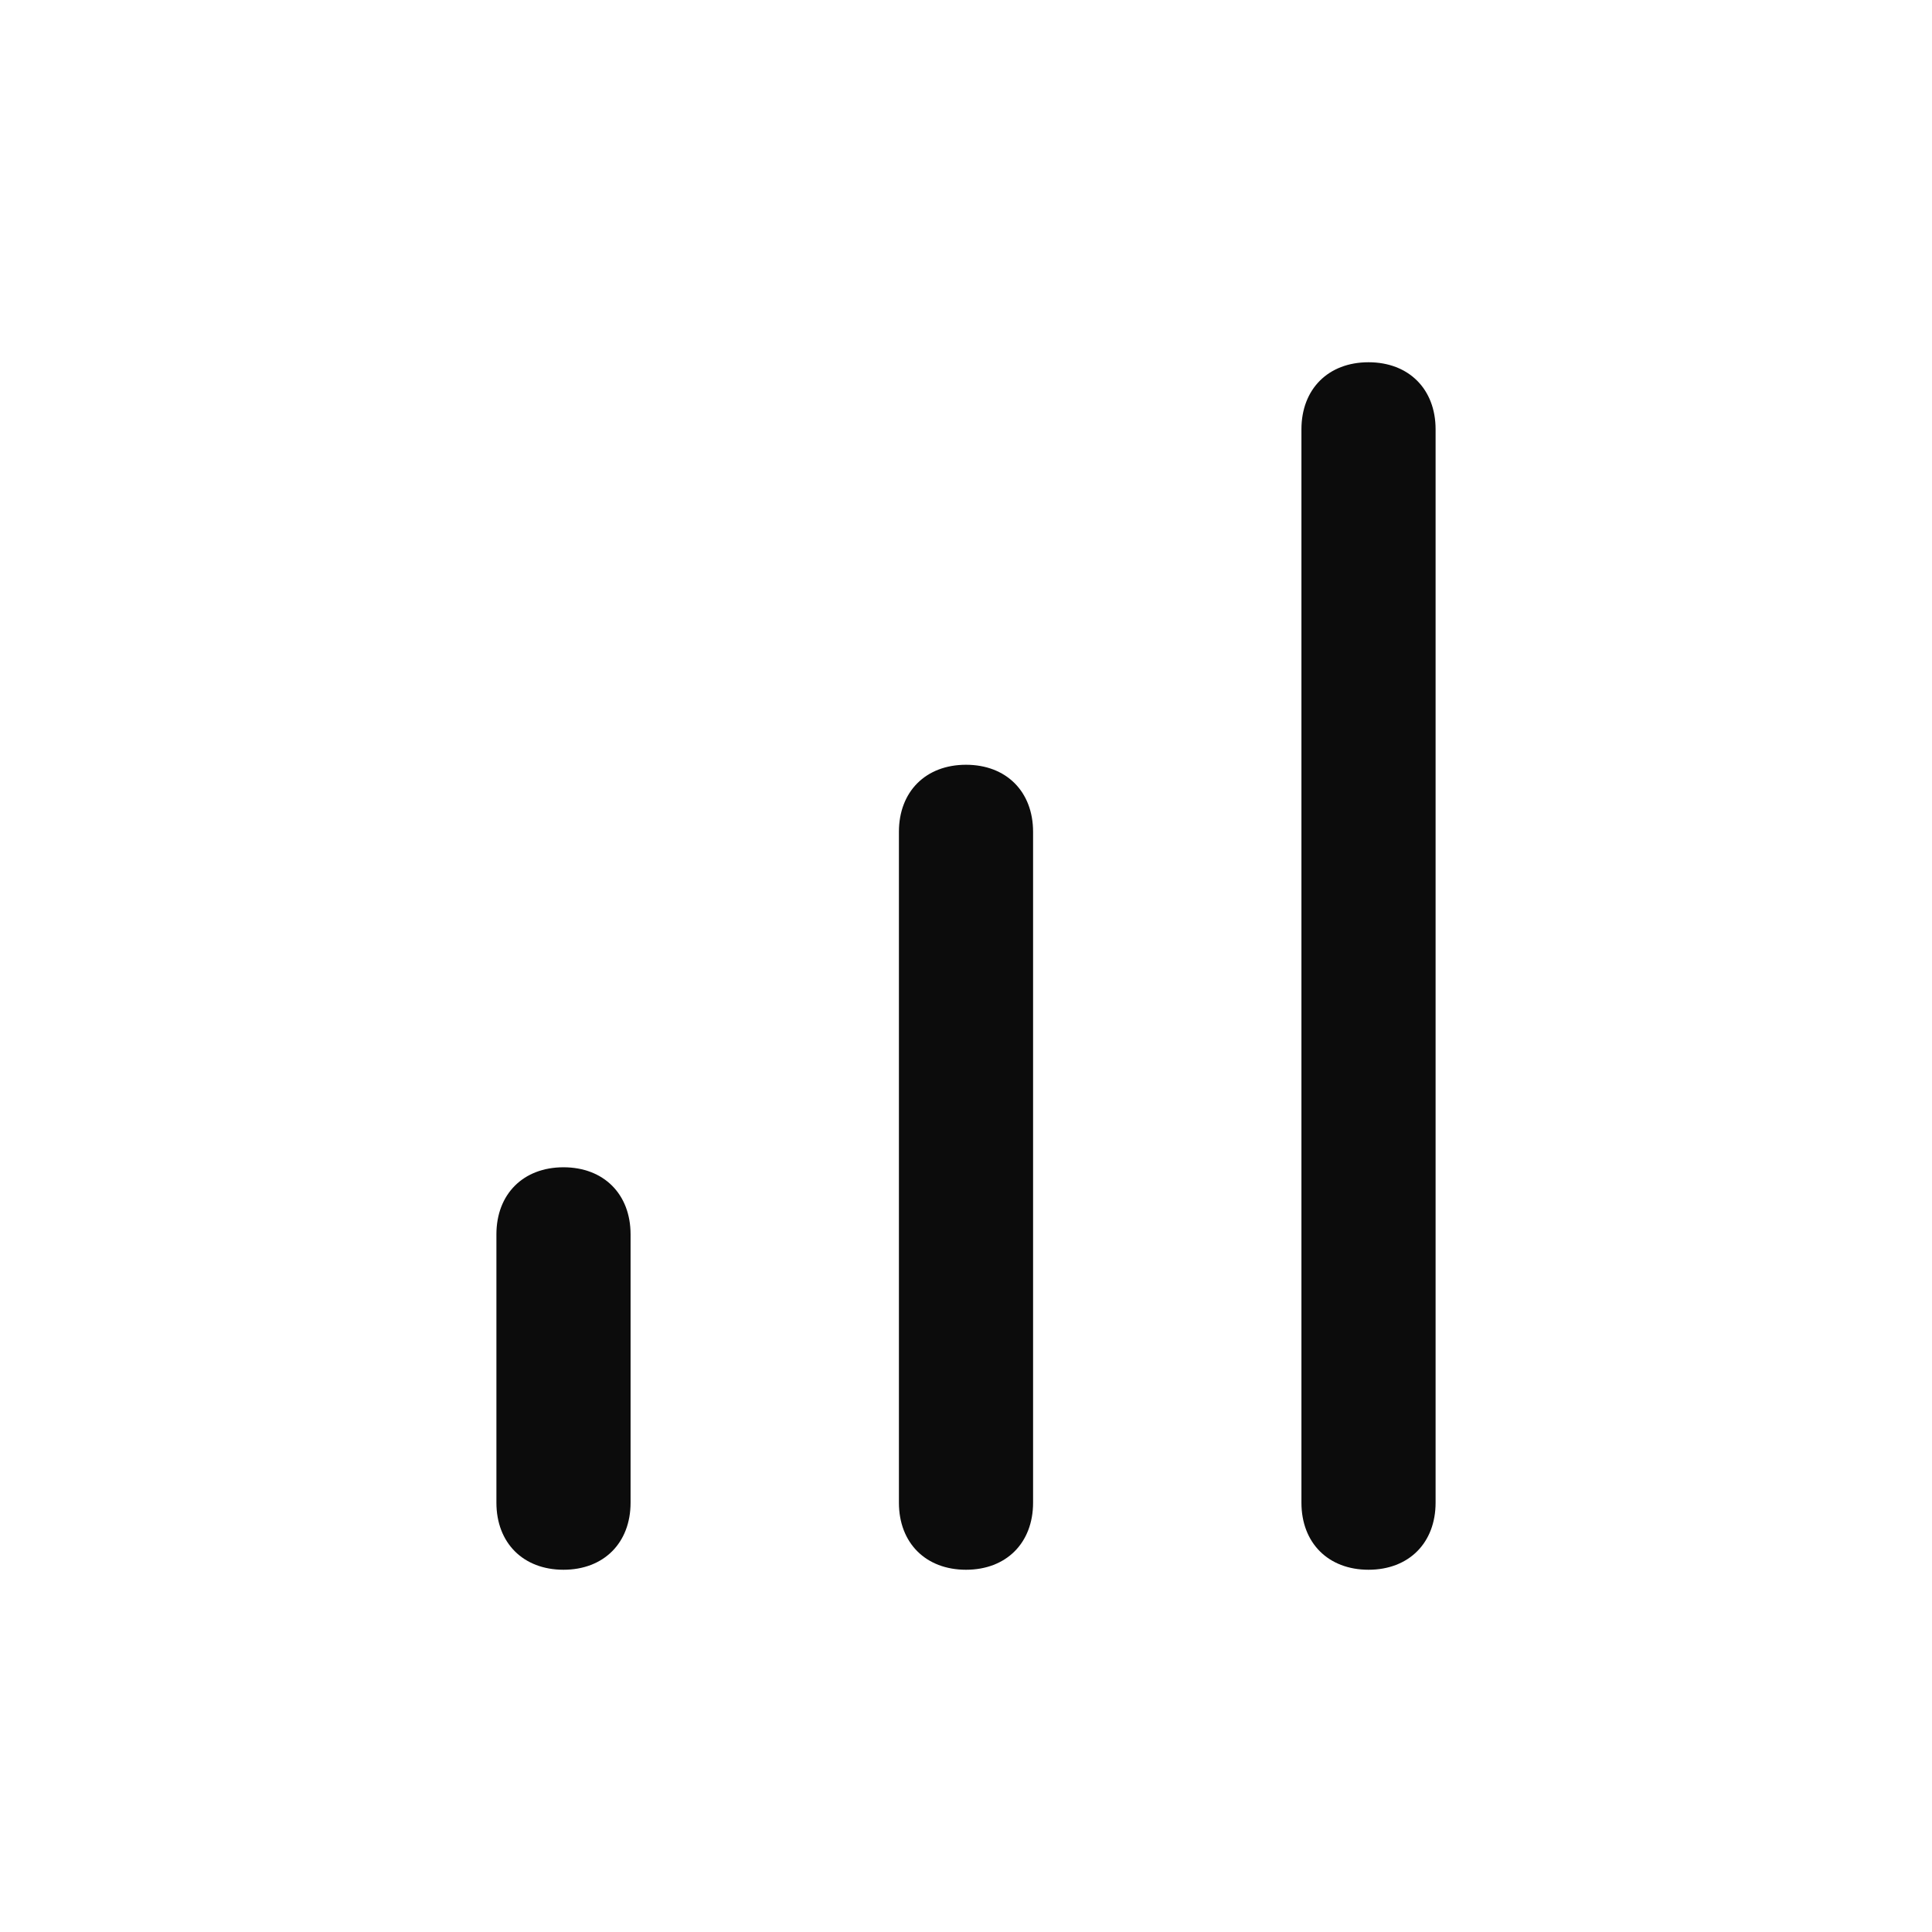 <svg enable-background="new 0 0 50 50" viewBox="0 0 50 50" xmlns="http://www.w3.org/2000/svg"><path clip-rule="evenodd" d="m35.417 9.375c-1.042 0-1.736.694-1.736 1.736v27.778c0 1.042.694 1.736 1.736 1.736 1.042 0 1.736-.694 1.736-1.736v-27.778c0-1.042-.695-1.736-1.736-1.736zm-10.417 10.417c1.042 0 1.736.694 1.736 1.736v17.361c0 1.042-.694 1.736-1.736 1.736s-1.736-.694-1.736-1.736v-17.361c0-1.042.694-1.736 1.736-1.736zm-12.153 12.153c0-1.042.695-1.736 1.736-1.736 1.042 0 1.736.695 1.736 1.736v6.944c0 1.042-.695 1.736-1.736 1.736-1.042 0-1.736-.694-1.736-1.736z" fill-opacity=".95" fill-rule="evenodd"/></svg>